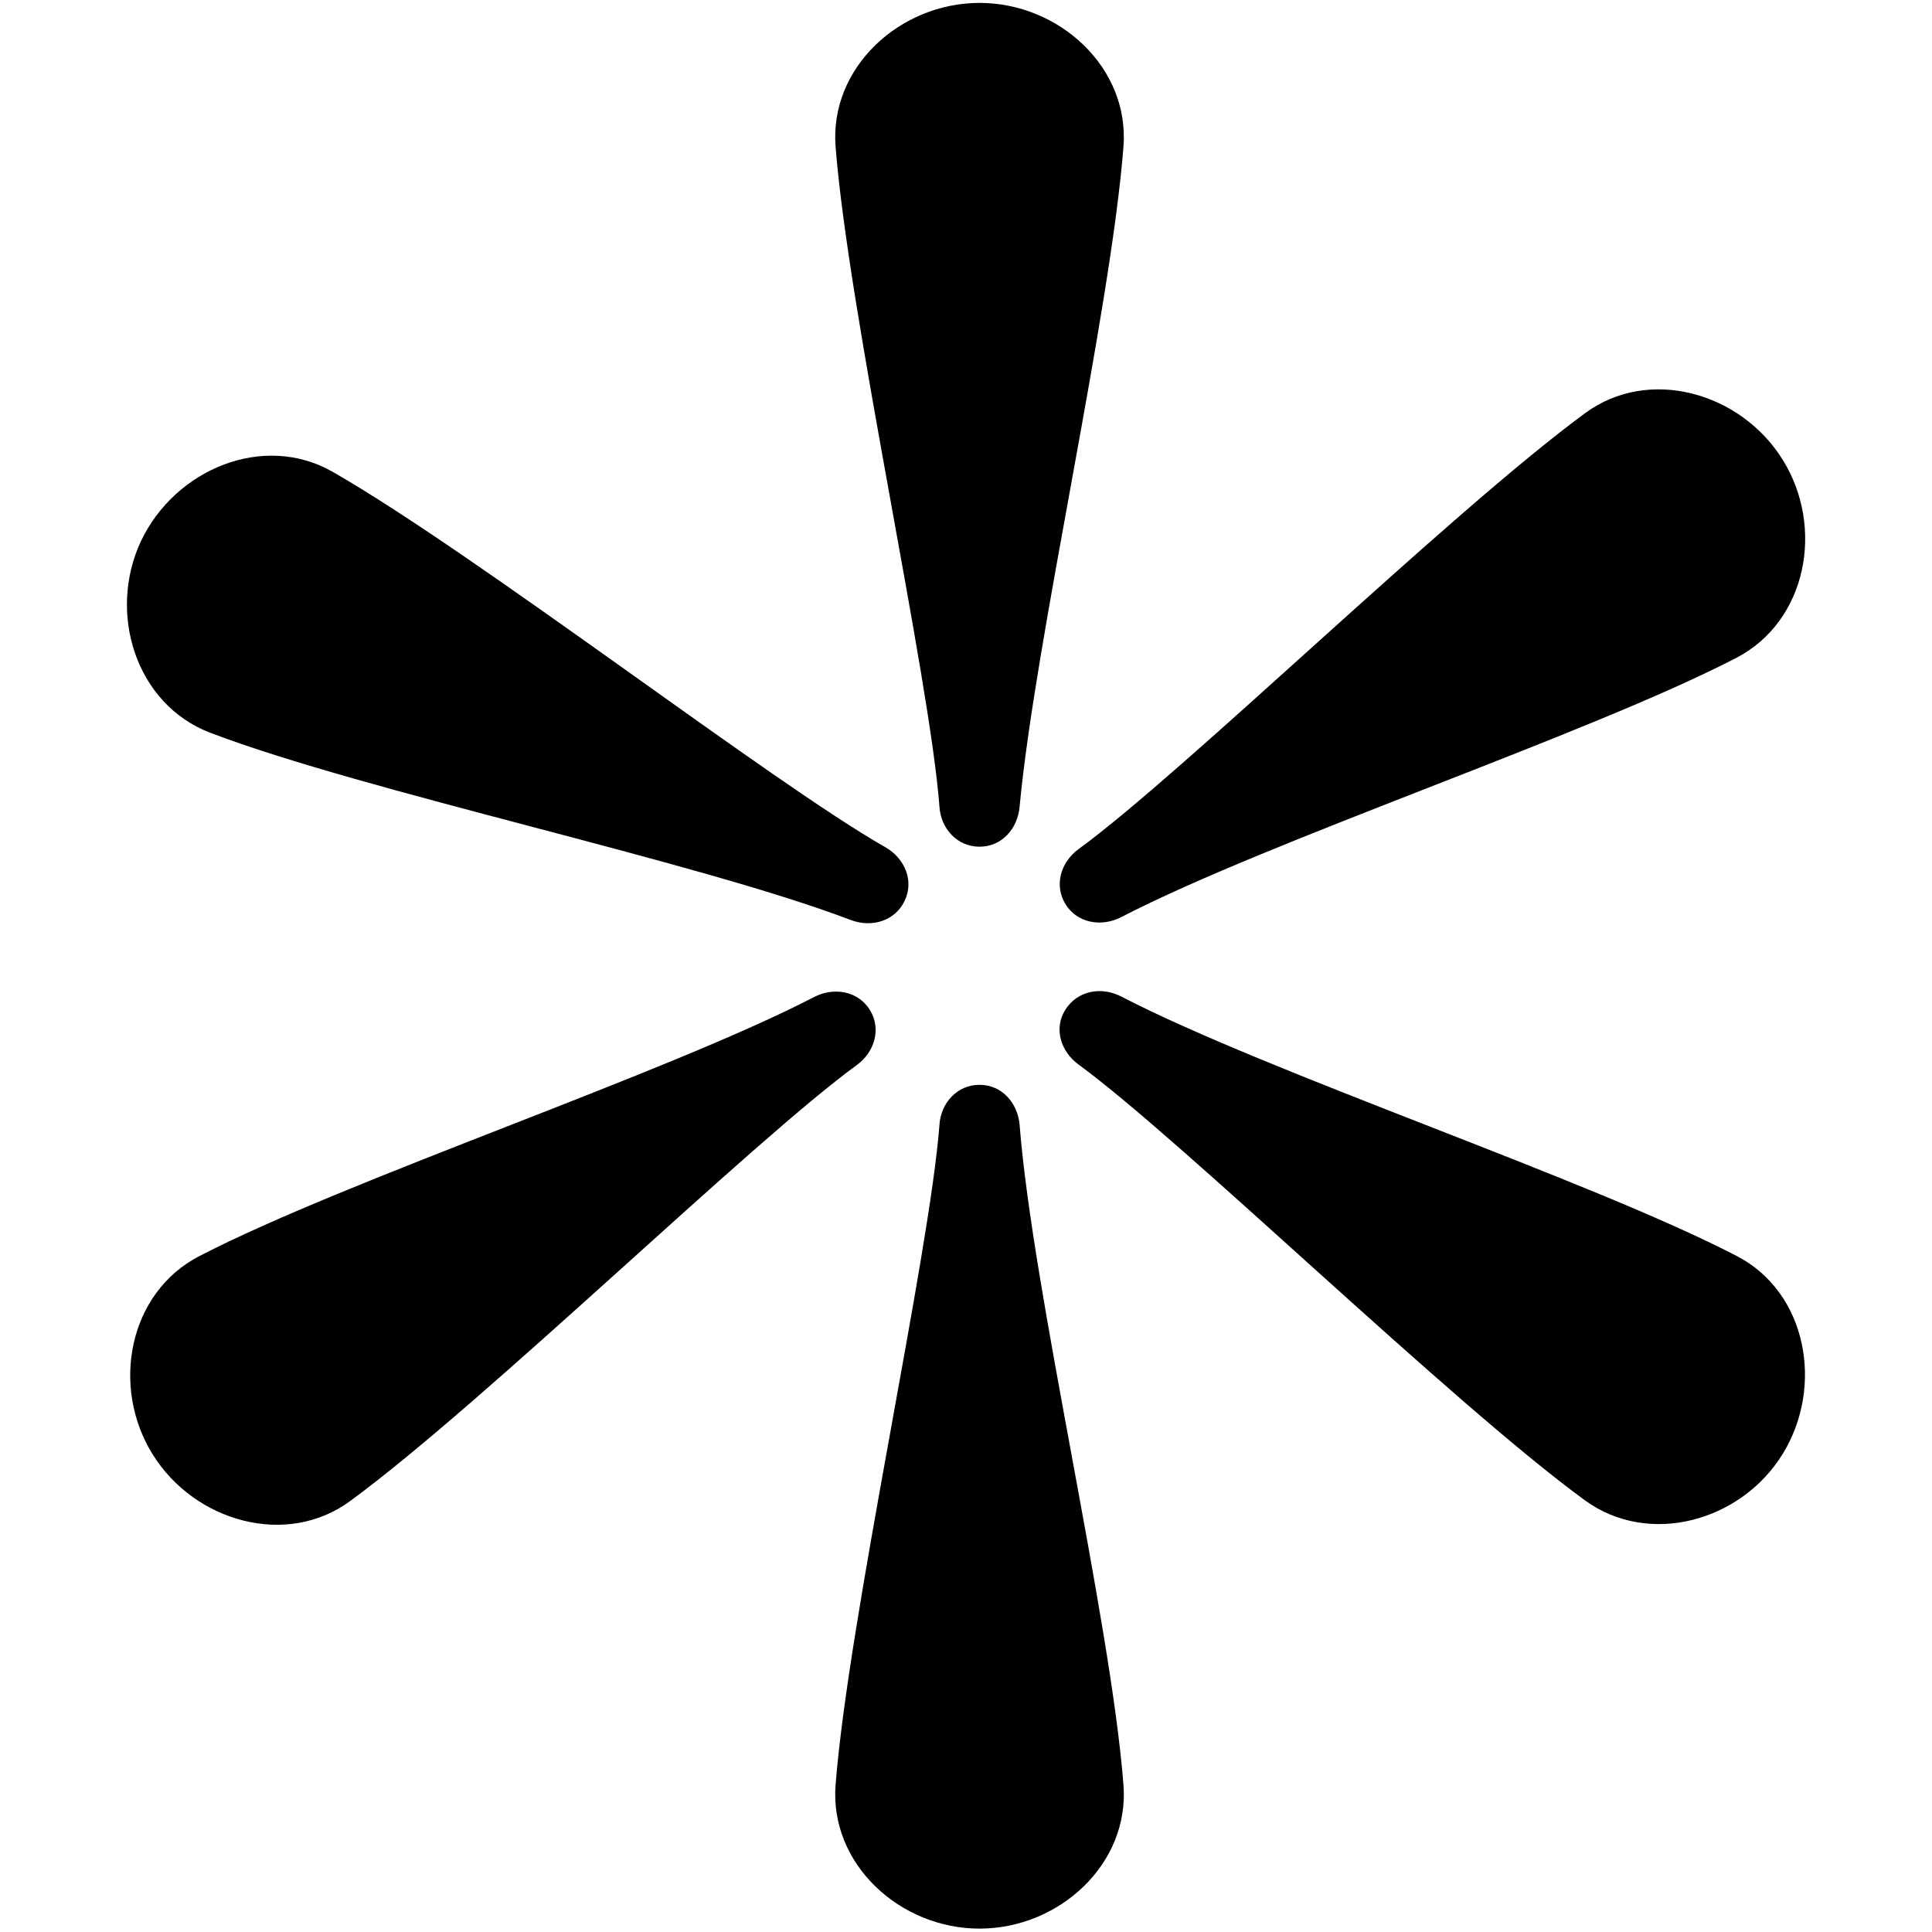 <svg width="40" height="40" viewBox="0 0 40 40" xmlns="http://www.w3.org/2000/svg">
    <path fill="#000" d="m23.26,3.04c-.27,3.45-1.83,10.22-2.15,13.66-.04.46-.37.83-.83.83s-.8-.37-.83-.83c-.2-2.67-1.88-10.21-2.15-13.66-.13-1.64,1.33-2.98,2.98-2.98s3.11,1.34,2.98,2.98Zm0,33.91c-.27-3.45-1.88-10.21-2.15-13.66-.04-.46-.37-.83-.83-.83s-.8.37-.83.83c-.2,2.67-1.88,10.21-2.15,13.66-.13,1.64,1.33,2.98,2.98,2.98s3.11-1.34,2.98-2.98Zm12.69-10.95c-3.07-1.59-9.67-3.78-12.74-5.37-.41-.21-.9-.12-1.15.27s-.1.87.27,1.14c2.16,1.58,7.69,6.98,10.48,9.02,1.33.97,3.24.44,4.1-.96s.5-3.35-.96-4.1Zm.96-16.48c-.87-1.4-2.78-1.94-4.1-.96-2.79,2.05-8.31,7.44-10.48,9.02-.37.27-.51.75-.27,1.14s.74.48,1.15.27c3.07-1.59,9.67-3.78,12.74-5.37,1.46-.76,1.83-2.7.96-4.1ZM4.35,15.17c3.23,1.23,10.04,2.65,13.27,3.88.43.16.91.02,1.11-.4s0-.88-.4-1.11c-2.33-1.32-8.44-6.05-11.44-7.77-1.43-.82-3.26-.06-3.97,1.43-.7,1.49-.11,3.38,1.43,3.97Zm-1.19,14.94c.87,1.4,2.78,1.94,4.1.96,2.79-2.05,8.31-7.44,10.48-9.02.37-.27.51-.75.27-1.14s-.74-.48-1.15-.27c-3.07,1.59-9.67,3.78-12.74,5.37-1.46.76-1.83,2.7-.96,4.1Z" />
</svg>
